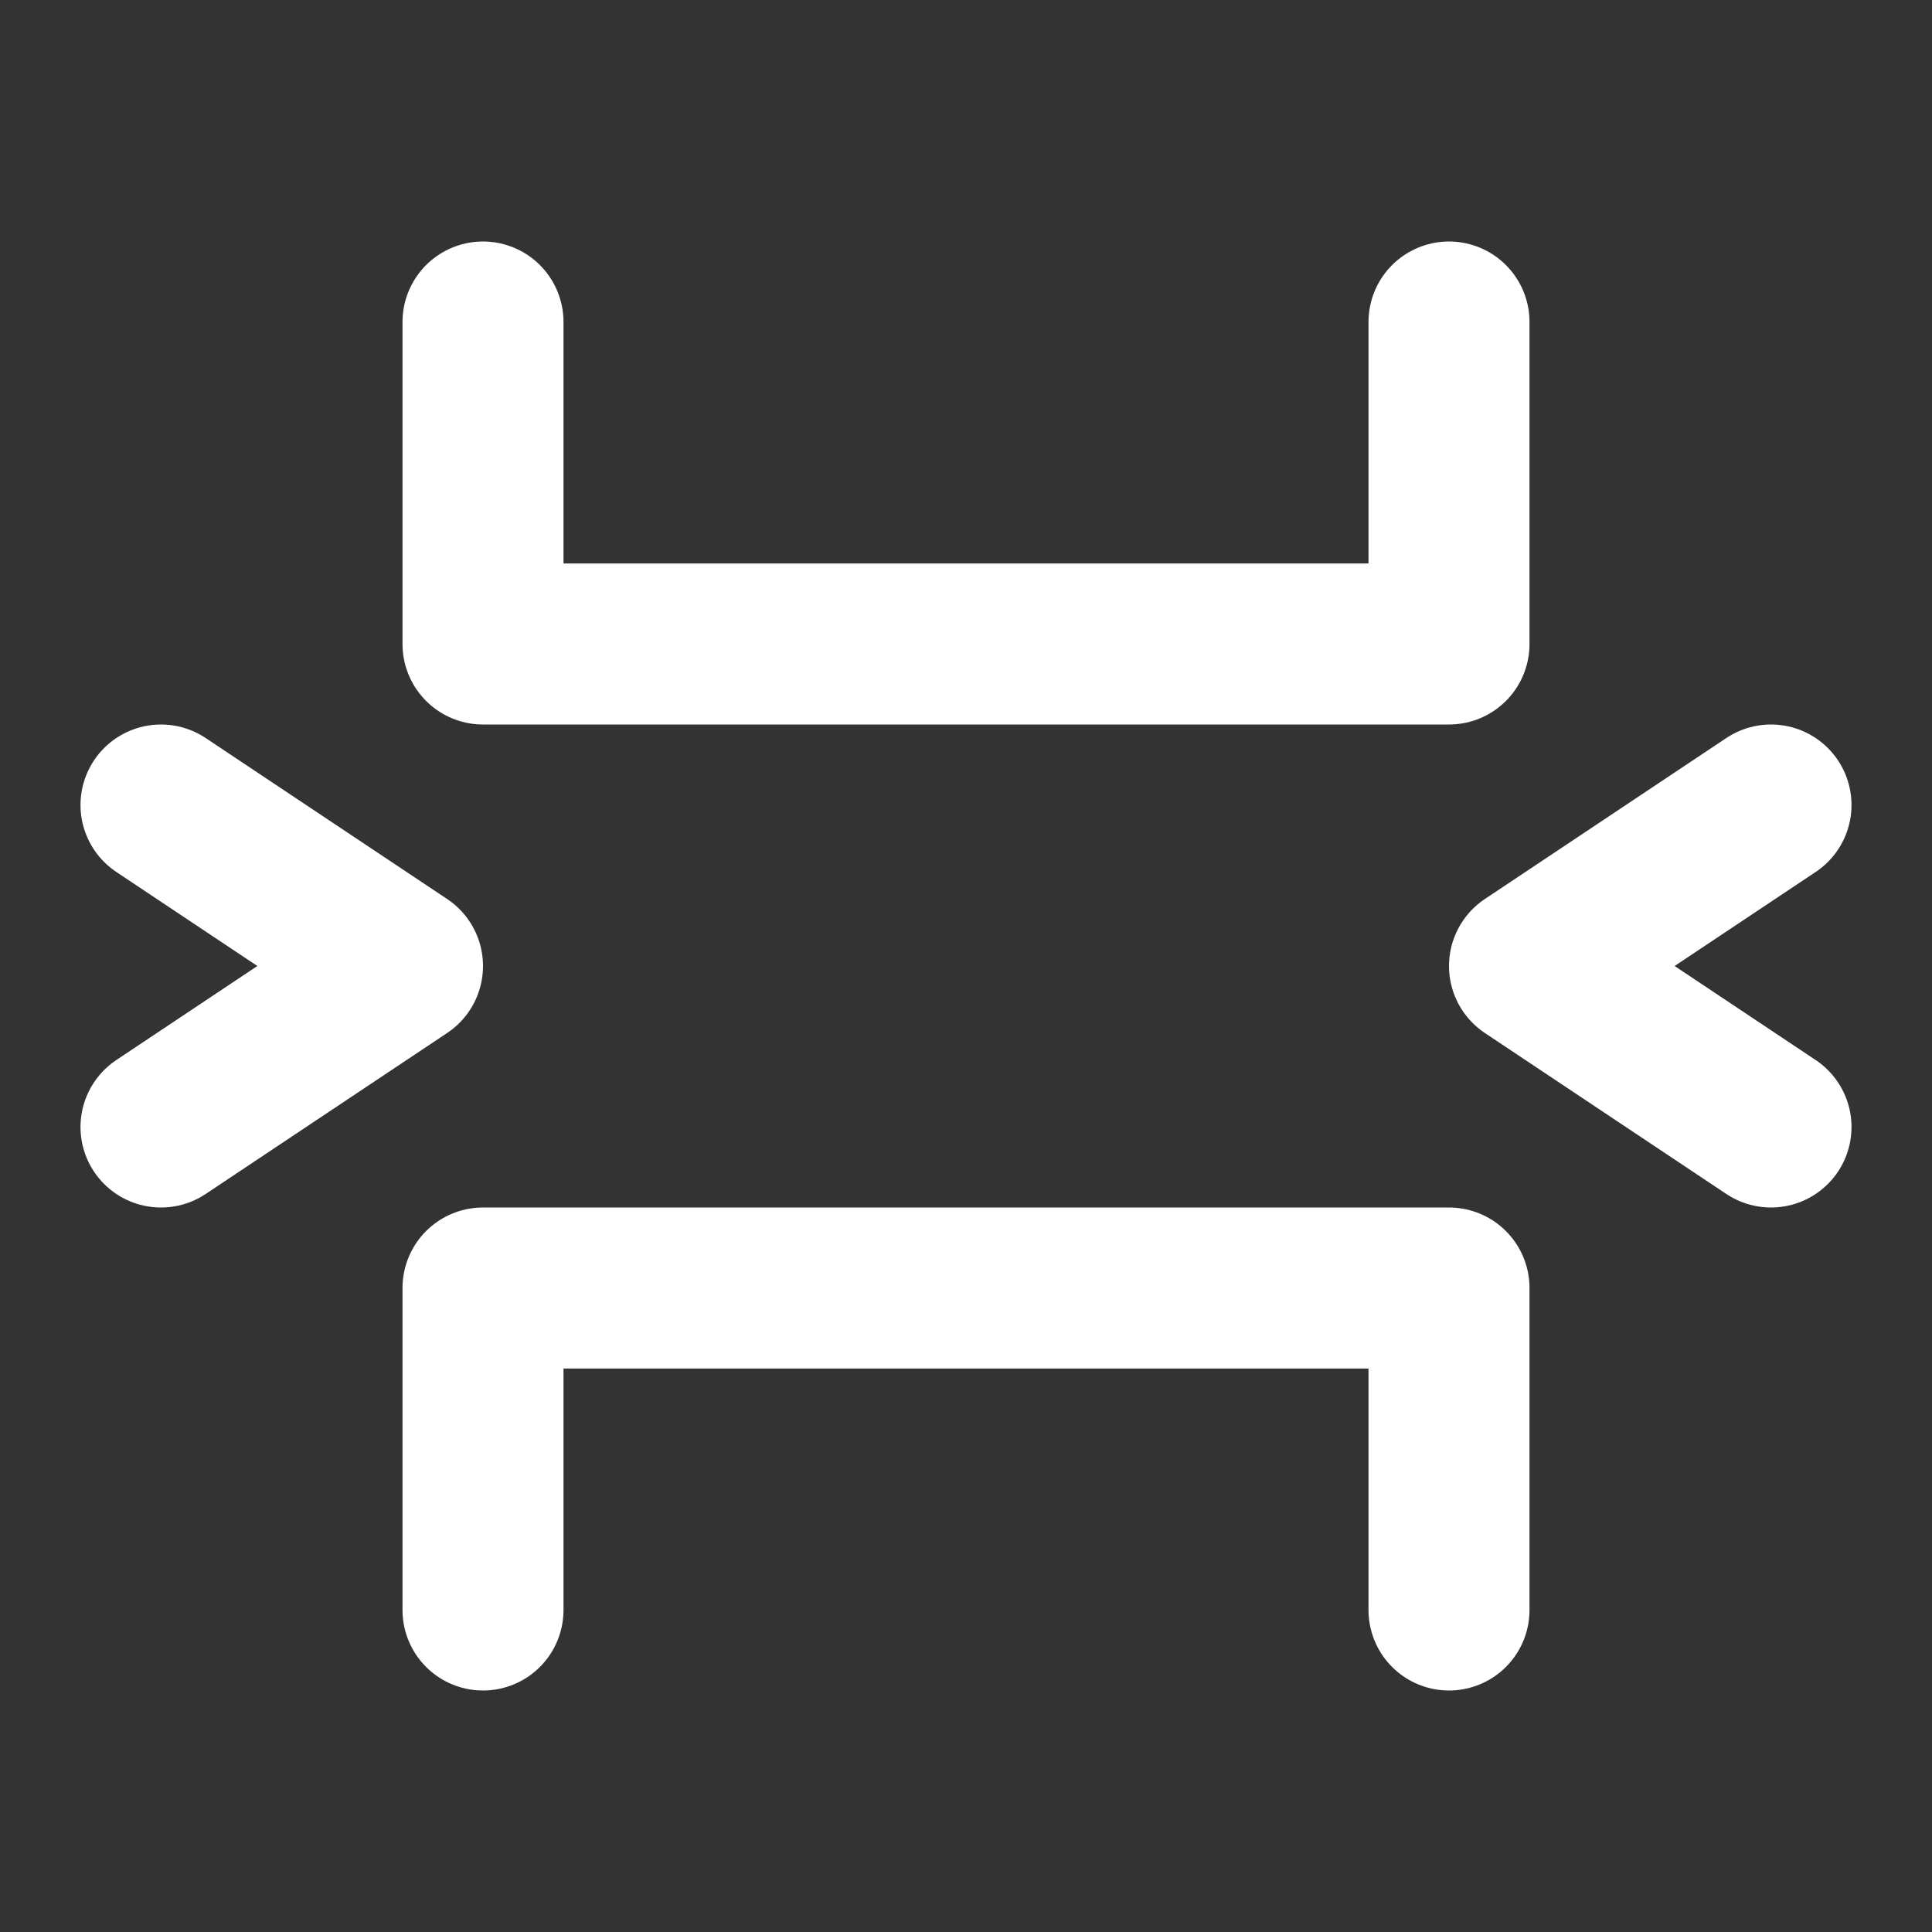 <svg width="24" height="24" viewBox="0 0 24 24" fill="none" xmlns="http://www.w3.org/2000/svg">
<rect x="0" y="0" width="24" height="24" fill="#333333" stroke="none"/>
<path d="M22 10L19 12L22 14" stroke="white" stroke-width="2" stroke-linecap="round" stroke-linejoin="round"/>
<path d="M2 10L5 12L2 14" stroke="white" stroke-width="2" stroke-linecap="round" stroke-linejoin="round"/>
<path d="M6 4V8H18V4" stroke="white" stroke-width="2" stroke-linecap="round" stroke-linejoin="round"/>
<path d="M6 20V16H18V20" stroke="white" stroke-width="2" stroke-linecap="round" stroke-linejoin="round"/>
</svg>
